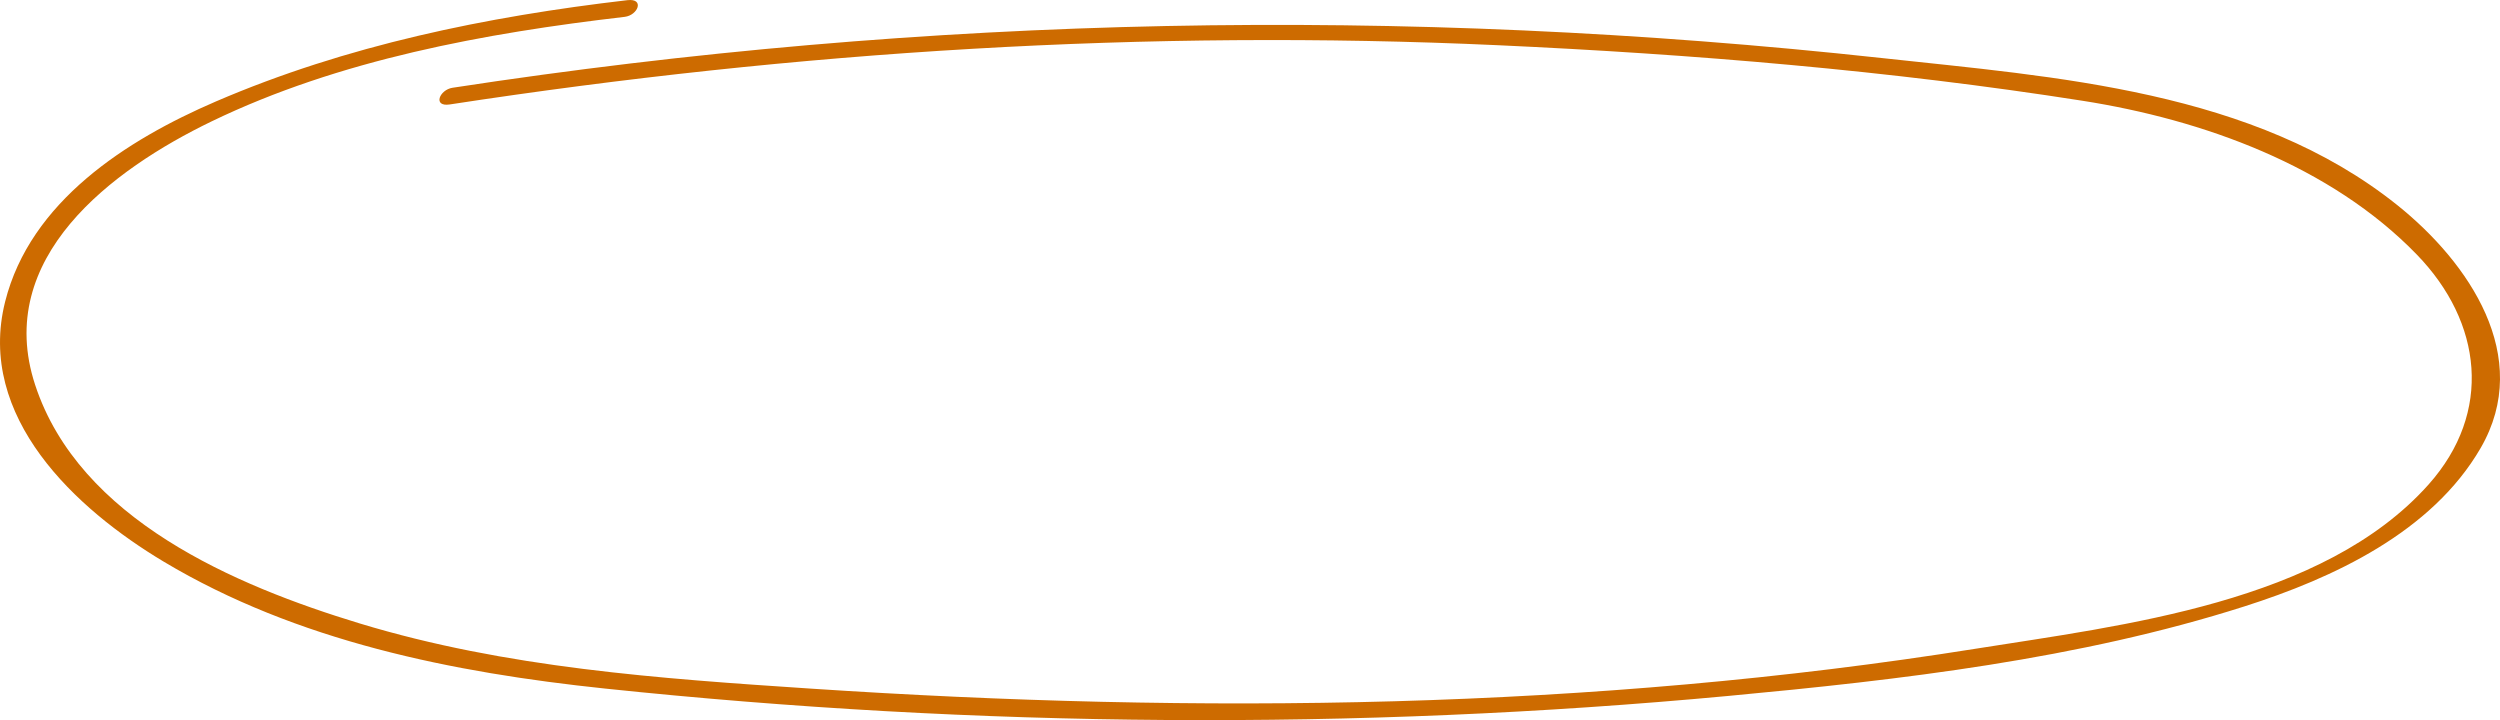 <?xml version="1.0" encoding="utf-8"?>
<!-- Generator: Adobe Illustrator 16.0.0, SVG Export Plug-In . SVG Version: 6.00 Build 0)  -->
<!DOCTYPE svg PUBLIC "-//W3C//DTD SVG 1.1//EN" "http://www.w3.org/Graphics/SVG/1.1/DTD/svg11.dtd">
<svg version="1.1" id="Layer_1" xmlns="http://www.w3.org/2000/svg" xmlns:xlink="http://www.w3.org/1999/xlink" x="0px" y="0px"
	 width="190.081px" height="54.754px" viewBox="0 0 190.081 54.754" enable-background="new 0 0 190.081 54.754"
	 xml:space="preserve">
<g>
	<g>
		<path fill="#CD6B00" d="M47.703,0.013c-10.692,1.245-21.368,3.43-31.29,7.702C9.612,10.643,2.302,15.324,0.39,22.938
			c-2.204,8.774,5.372,15.766,12.055,19.764c10.121,6.055,21.978,8.432,33.547,9.65c28.311,2.98,57.056,3.209,85.399,0.563
			c13.103-1.223,26.674-2.794,39.255-6.808c6.77-2.159,14.252-5.641,17.963-12.041c4.029-6.95-0.915-14.123-6.32-18.457
			c-10.917-8.751-25.965-9.751-39.257-11.201C106.707,0.448,70.523,1.136,34.41,6.672c-1.002,0.153-1.532,1.471-0.211,1.269
			c26.428-4.051,52.975-5.729,79.698-4.503c14.817,0.68,29.786,1.921,44.444,4.224c9.145,1.437,18.863,4.93,25.424,11.703
			c4.981,5.142,5.766,11.987,0.898,17.458c-8.019,9.013-23.341,10.729-34.441,12.5c-29.187,4.656-59.138,4.987-88.577,3.034
			c-11.528-0.766-23.178-1.578-34.281-4.951c-9.51-2.889-21.336-7.922-24.694-18.146c-3.174-9.664,5.85-16.372,13.415-20.029
			c9.697-4.688,20.794-6.713,31.407-7.949C48.51,1.163,49.029-0.142,47.703,0.013L47.703,0.013z"/>
	</g>
</g>
</svg>
